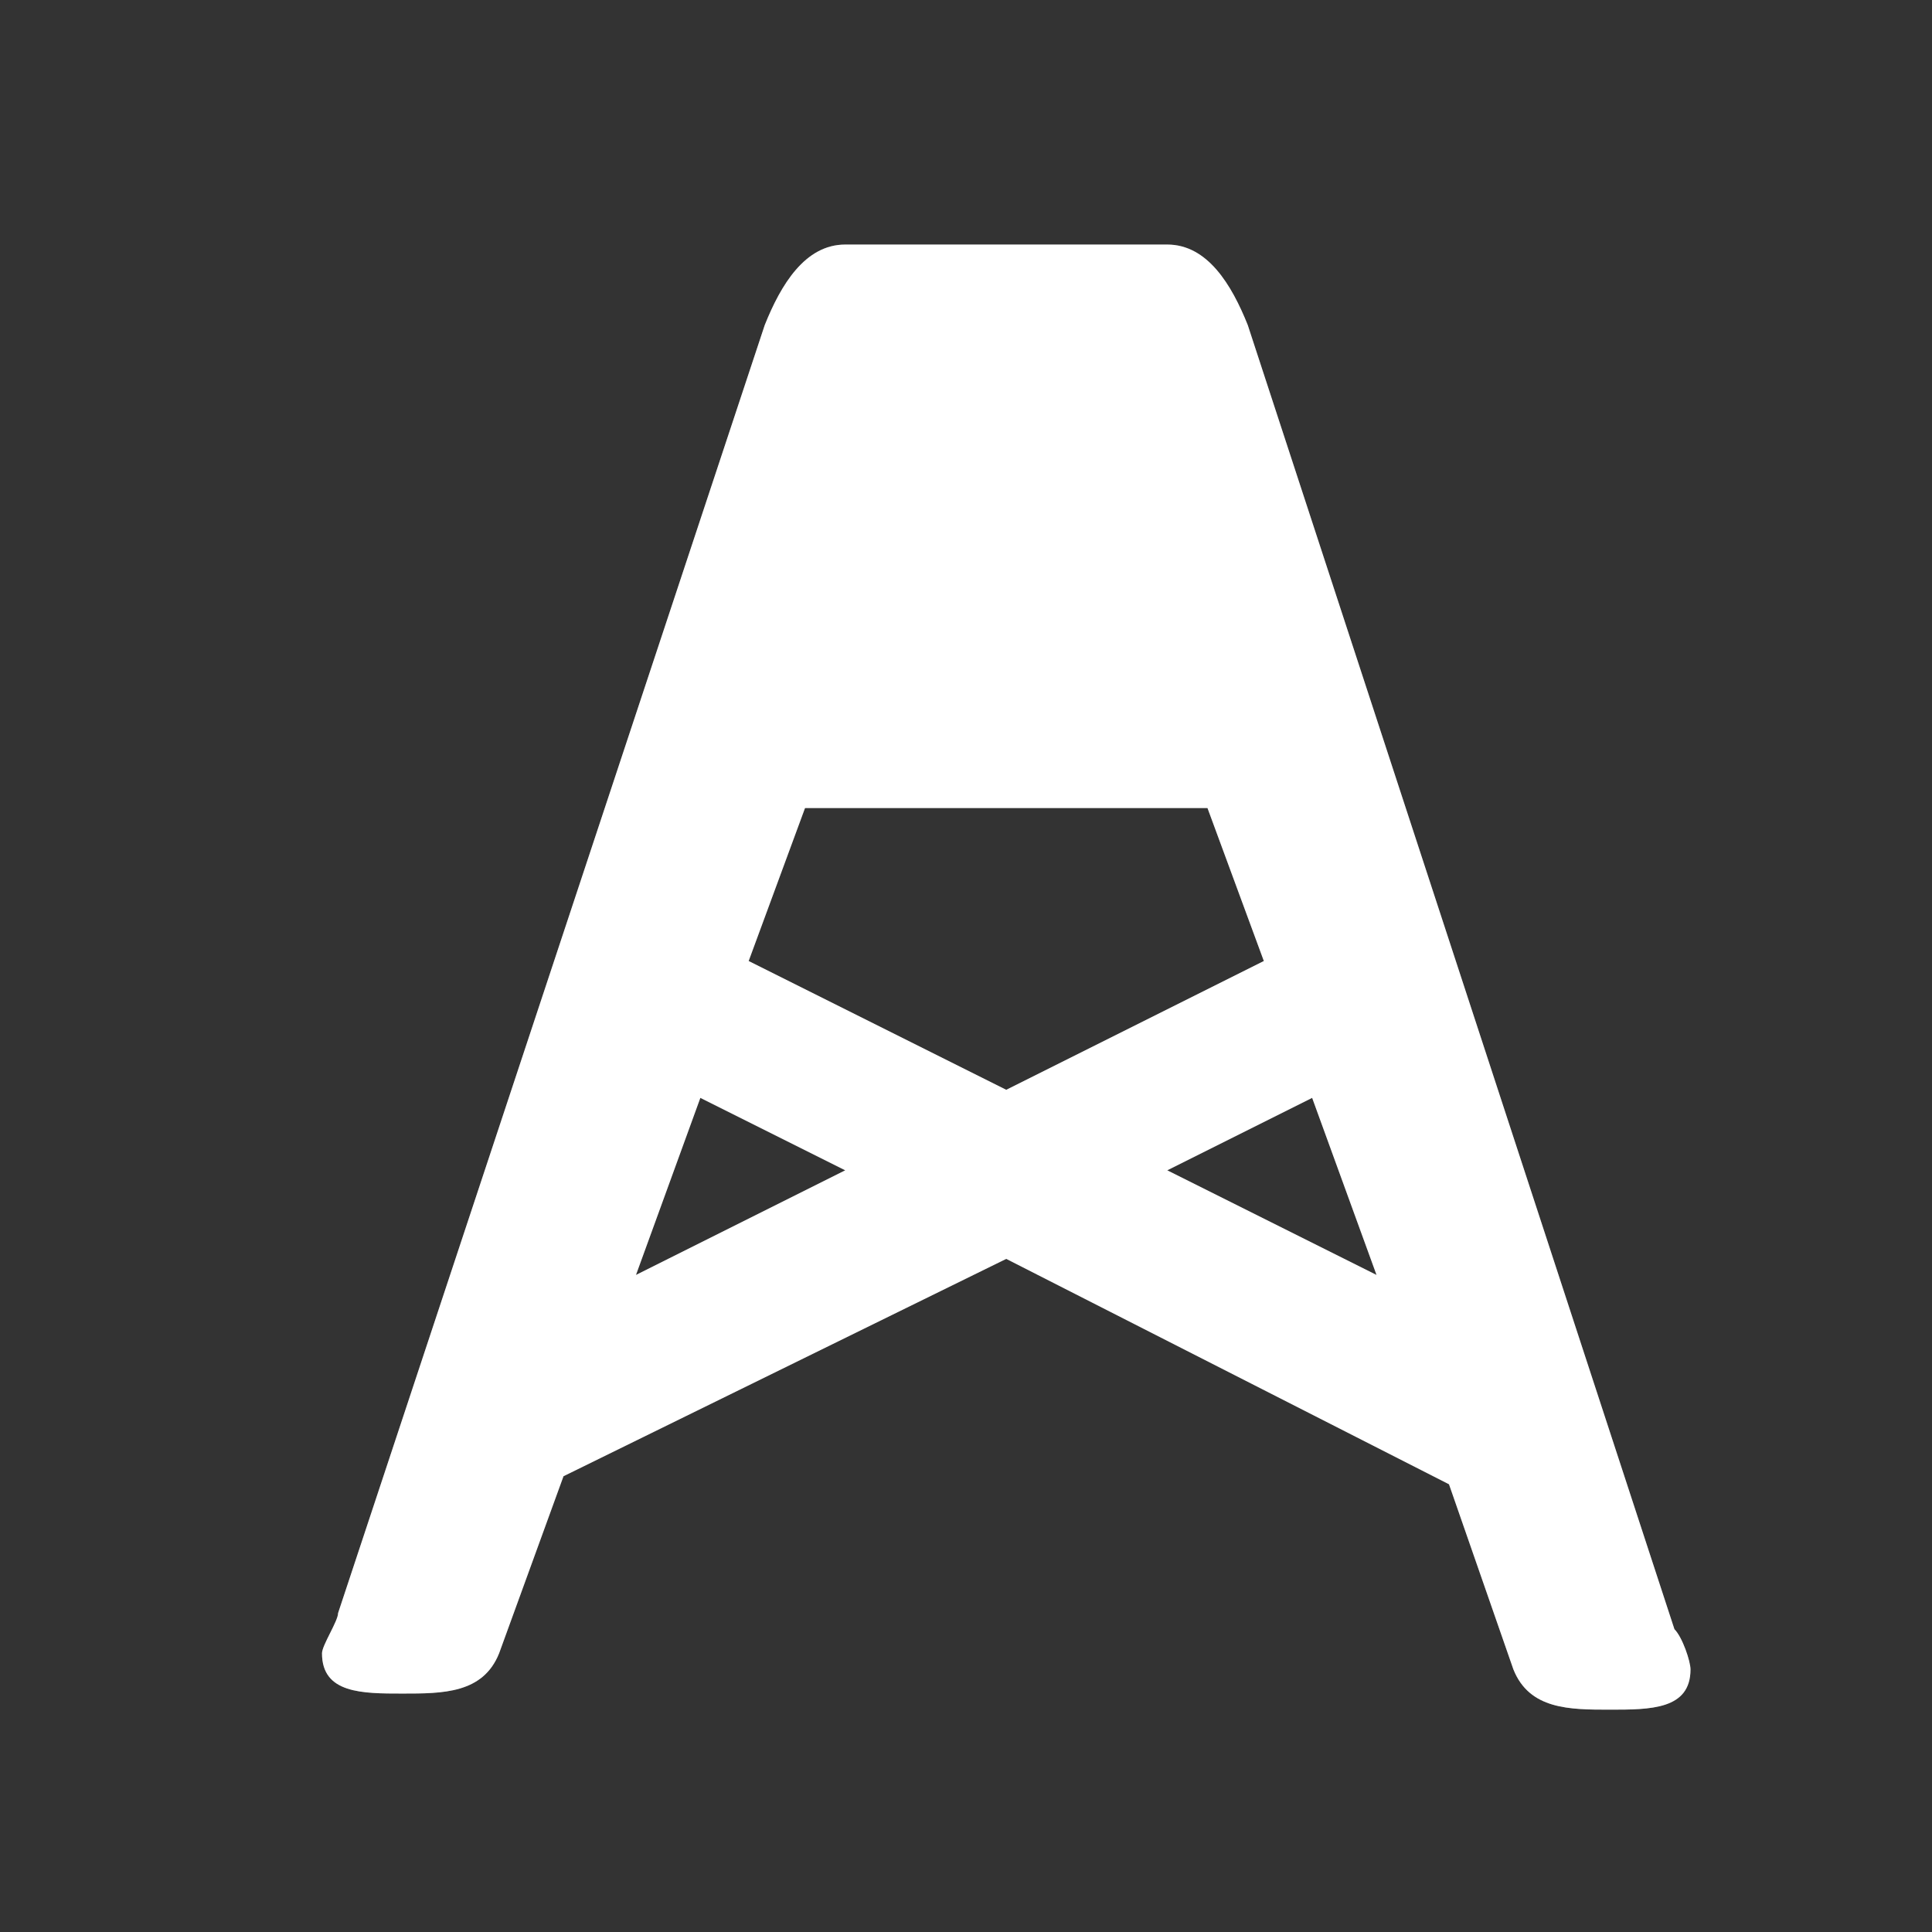 <svg xmlns:svg="http://www.w3.org/2000/svg" xmlns="http://www.w3.org/2000/svg" width="24" height="24" version="1.1"><rect width="100%" height="100%" fill="#333333" stroke="none"/><g transform="translate(0,-1028.362)"><g transform="translate(-476,-238)"><g transform="translate(2,0)"><path d="m484.5 1269.4c-0.5 0-0.8 0.5-1 1l-5.3 16c0 0.1-0.2 0.4-0.2 0.5 0 0.5 0.5 0.5 1 0.5 0.5 0 1 0 1.2-0.5l0.8-2.2 5.5-2.7 5.5 2.8 0.8 2.3c0.2 0.5 0.7 0.5 1.2 0.5 0.5 0 1 0 1-0.5 0-0.1-0.1-0.4-0.2-0.5L489.5 1270.4c-0.2-0.5-0.5-1-1-1zm4.5 7 0.7 1.9-3.2 1.6-3.2-1.6 0.7-1.9zm-6.3 3.6 1.8 0.9-2.6 1.3zm7.6 0 0.8 2.2-2.6-1.3z" style="fill:#fff;opacity:0.3;stroke-linecap:round;stroke-linejoin:round;stroke-width:0;stroke:#fff"/><path d="m484.5 1269.4c-0.5 0-0.8 0.5-1 1l-5.3 16c0 0.1-0.2 0.4-0.2 0.5 0 0.5 0.5 0.5 1 0.5 0.5 0 1 0 1.2-0.5l0.8-2.2 5.5-2.7 5.5 2.8 0.8 2.3c0.2 0.5 0.7 0.5 1.2 0.5 0.5 0 1 0 1-0.5 0-0.1-0.1-0.4-0.2-0.5L489.5 1270.4c-0.2-0.5-0.5-1-1-1zm4.5 7 0.7 1.9-3.2 1.6-3.2-1.6 0.7-1.9zm-6.3 3.6 1.8 0.9-2.6 1.3zm7.6 0 0.8 2.2-2.6-1.3z" fill="#fff"/></g><rect width="24" height="24" x="476" y="1266.4" style="fill:none;opacity:0.5"/></g></g></svg>